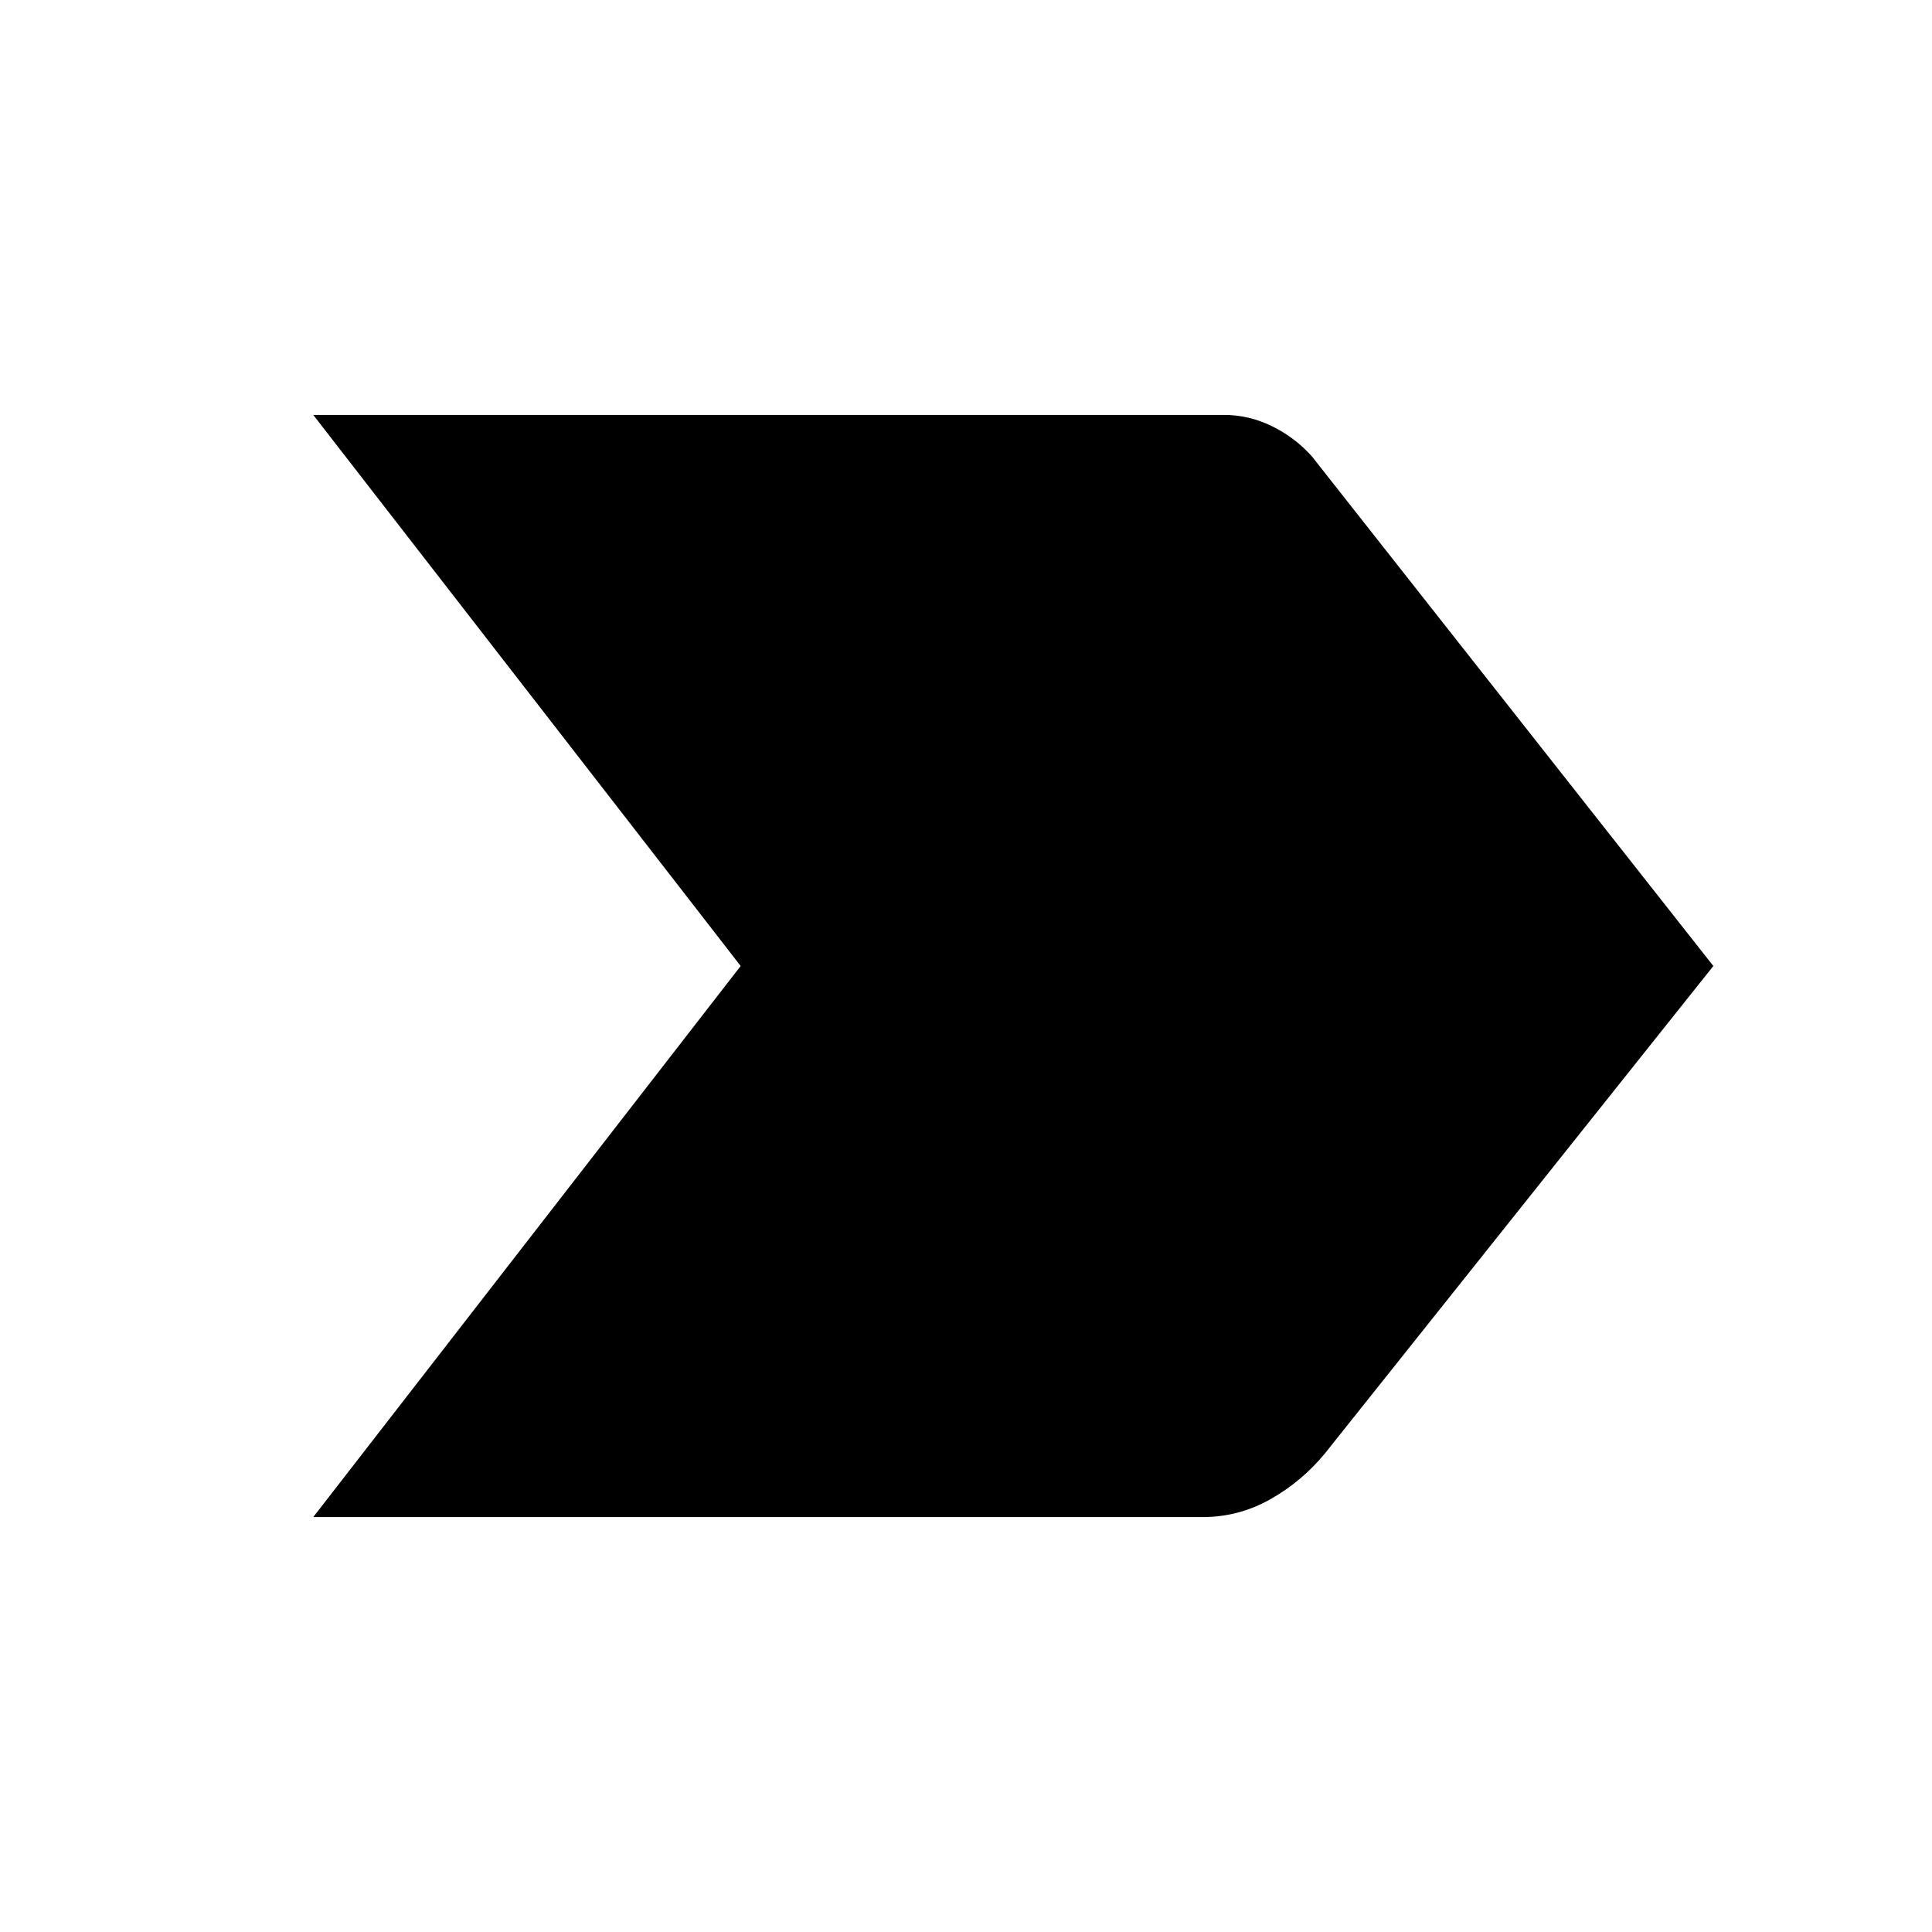 <svg xmlns="http://www.w3.org/2000/svg" height="20" viewBox="0 -960 960 960" width="20"><path d="M155.65-206.17 368.04-480 155.65-753.83h452.57q12.39 0 23.78 5.58t19.83 14.97L851.35-480 658.39-237.85q-11.48 13.96-27.17 22.82-15.7 8.86-33.65 8.86H155.65Z"/></svg>
